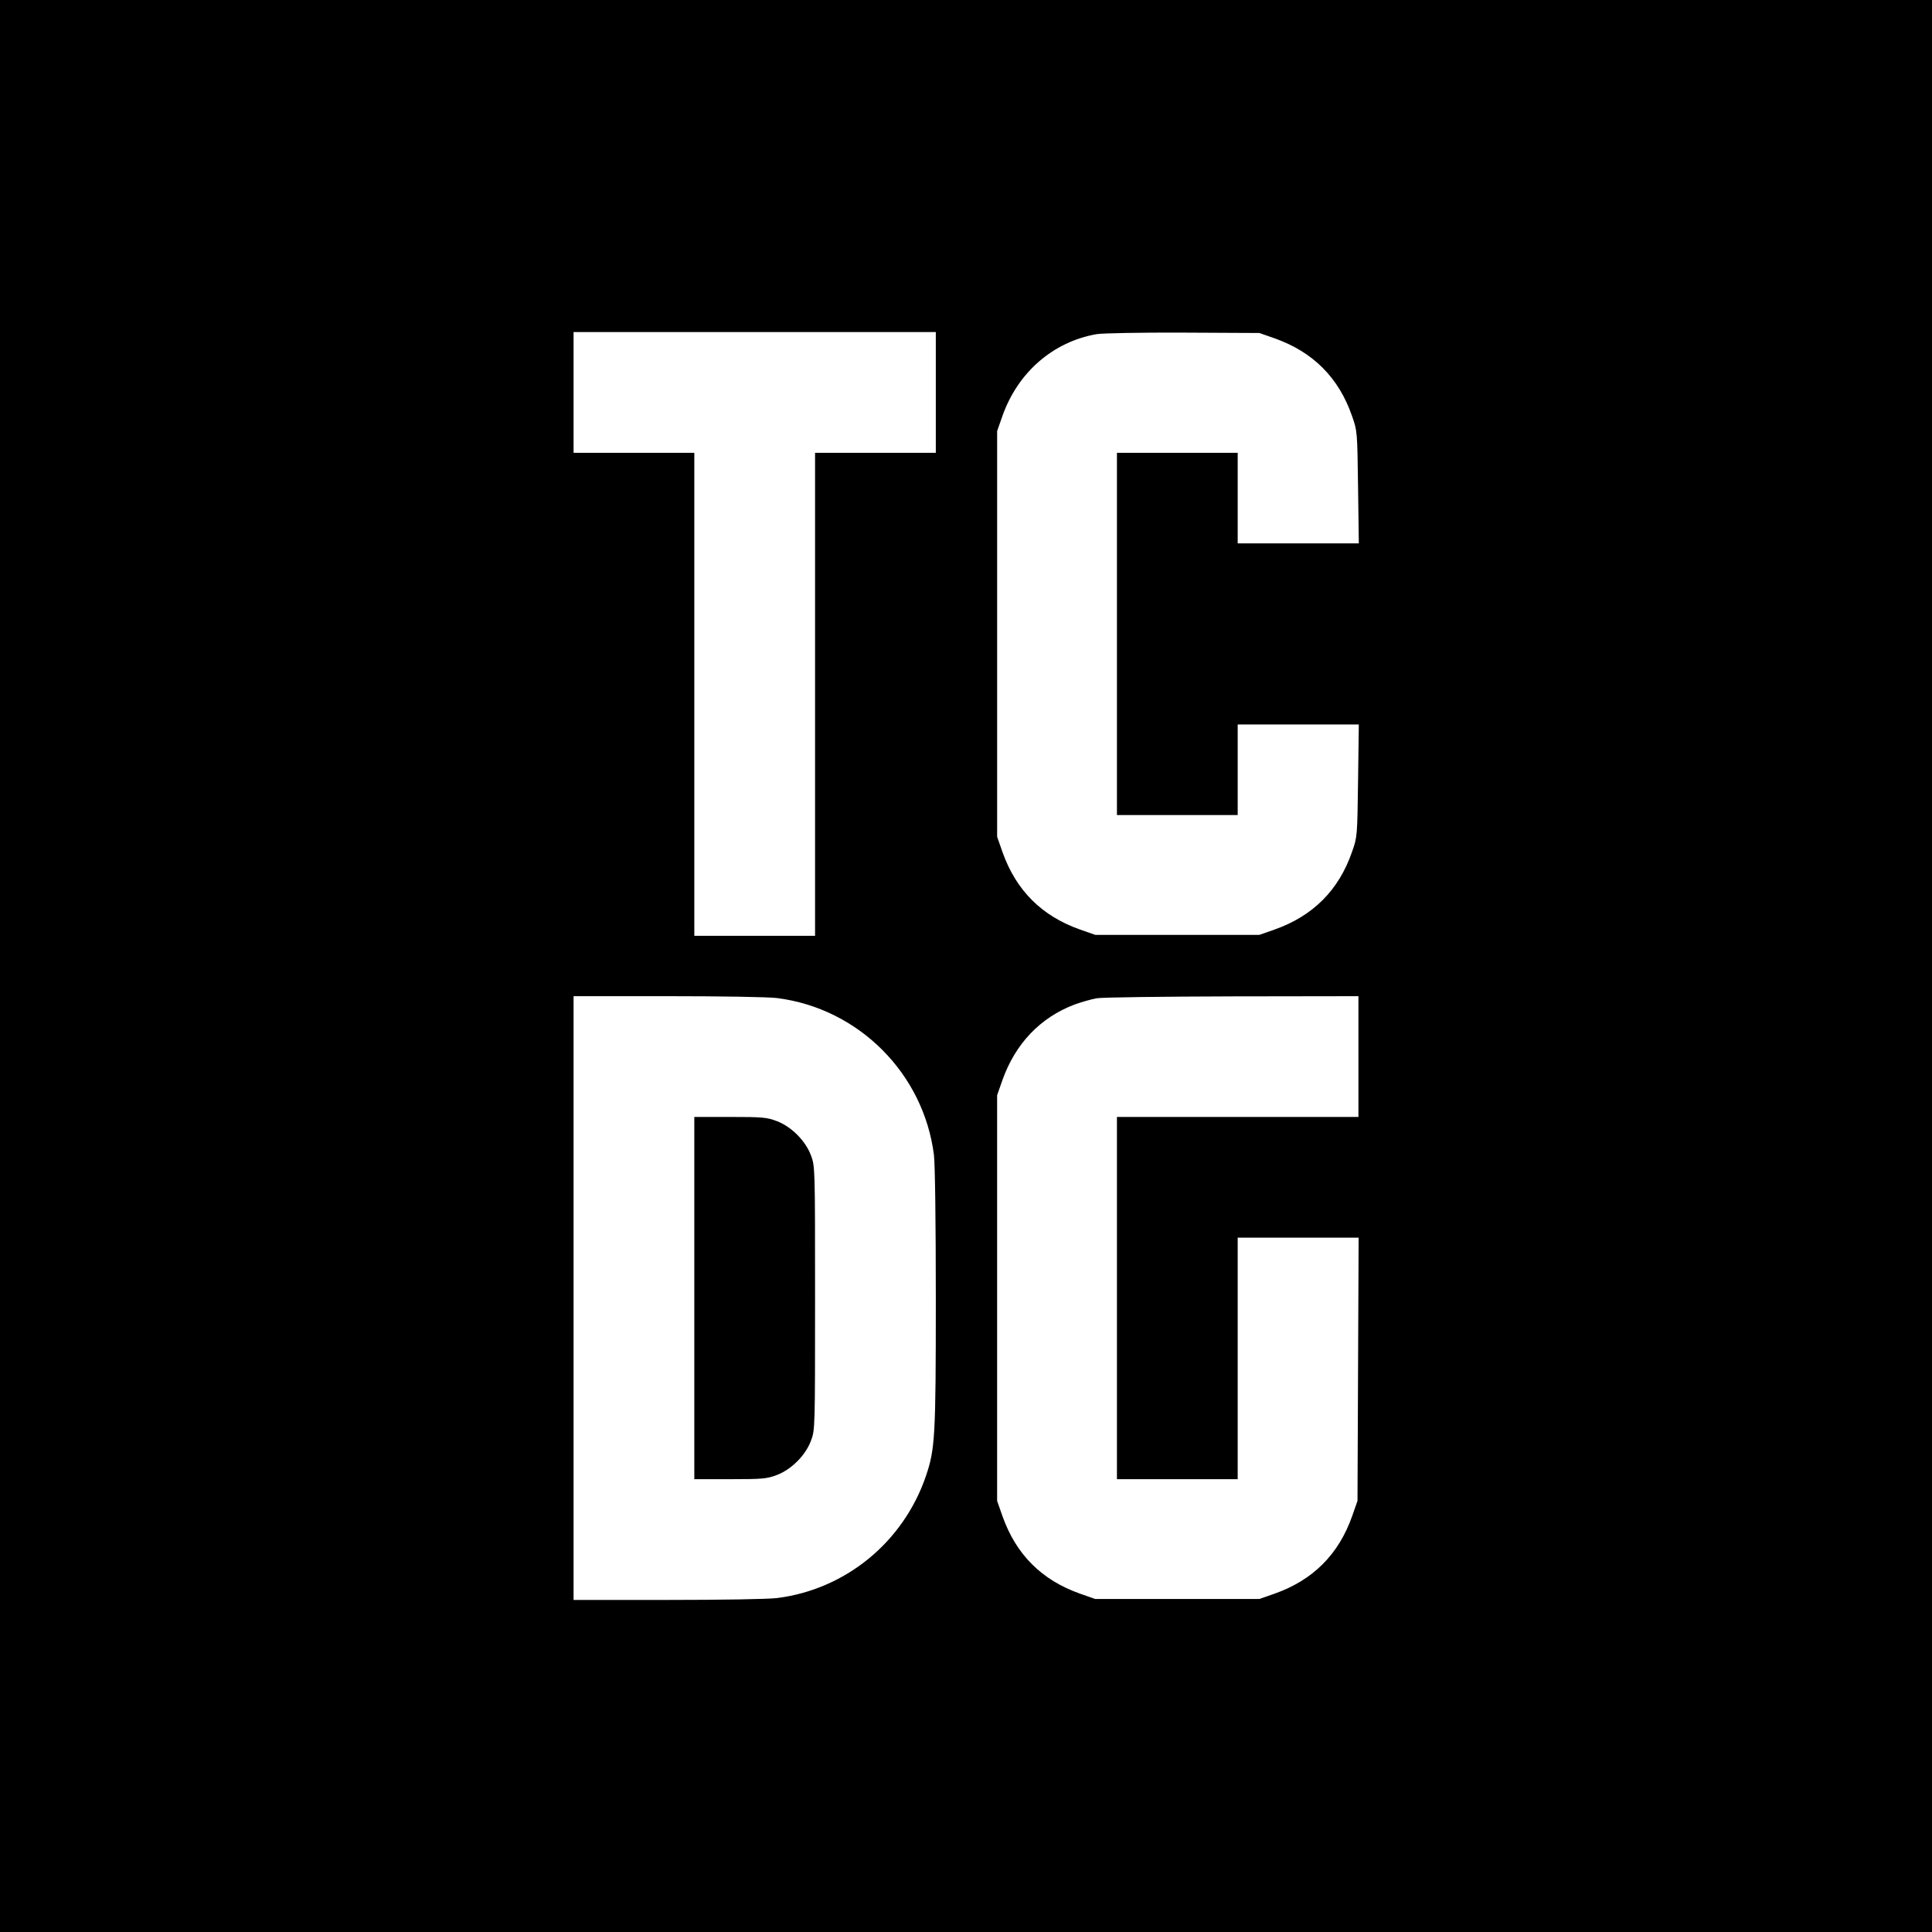 <?xml version="1.0" standalone="no"?>
<!DOCTYPE svg PUBLIC "-//W3C//DTD SVG 20010904//EN"
 "http://www.w3.org/TR/2001/REC-SVG-20010904/DTD/svg10.dtd">
<svg version="1.0" xmlns="http://www.w3.org/2000/svg"
 width="1024pt" height="1024pt" viewBox="0 0 1024 1024"
 preserveAspectRatio="xMidYMid meet">
<g transform="translate(0,1024) scale(0.1,-0.1)"
fill="#000000" stroke="none">
<path d="M0 5120 l0 -5120 5120 0 5120 0 0 5120 0 5120 -5120 0 -5120 0 0
-5120z m4960 3040 l0 -320 -320 0 -320 0 0 -1280 0 -1280 -320 0 -320 0 0
1280 0 1280 -320 0 -320 0 0 320 0 320 960 0 960 0 0 -320z m1795 287 c204
-72 341 -209 411 -412 28 -79 28 -82 32 -377 l4 -298 -321 0 -321 0 0 240 0
240 -320 0 -320 0 0 -960 0 -960 320 0 320 0 0 240 0 240 321 0 321 0 -4 -297
c-4 -296 -4 -299 -32 -378 -70 -203 -207 -340 -411 -412 l-80 -28 -435 0 -435
0 -80 28 c-204 72 -340 208 -412 412 l-28 80 0 1075 0 1075 28 80 c82 232 269
394 500 434 29 5 234 9 457 8 l405 -2 80 -28z m-2636 -3497 c432 -55 776 -399
831 -831 6 -51 10 -352 10 -764 0 -733 -4 -796 -53 -940 -120 -349 -425 -599
-788 -645 -48 -6 -296 -10 -581 -10 l-498 0 0 1600 0 1600 498 0 c285 0 533
-4 581 -10z m3081 -310 l0 -320 -640 0 -640 0 0 -960 0 -960 320 0 320 0 0
640 0 640 320 0 321 0 -3 -697 -3 -698 -28 -80 c-72 -204 -208 -340 -412 -412
l-80 -28 -435 0 -435 0 -80 28 c-204 72 -340 208 -412 412 l-28 80 0 1075 0
1075 28 80 c69 194 201 332 383 401 36 13 89 28 117 33 29 5 352 9 720 10
l667 1 0 -320z"/>
<path d="M3680 3360 l0 -960 190 0 c169 0 195 2 247 22 77 29 152 104 181 181
22 57 22 66 22 757 0 691 0 700 -22 757 -29 77 -104 152 -181 181 -52 20 -78
22 -247 22 l-190 0 0 -960z"/>
</g>
</svg>

